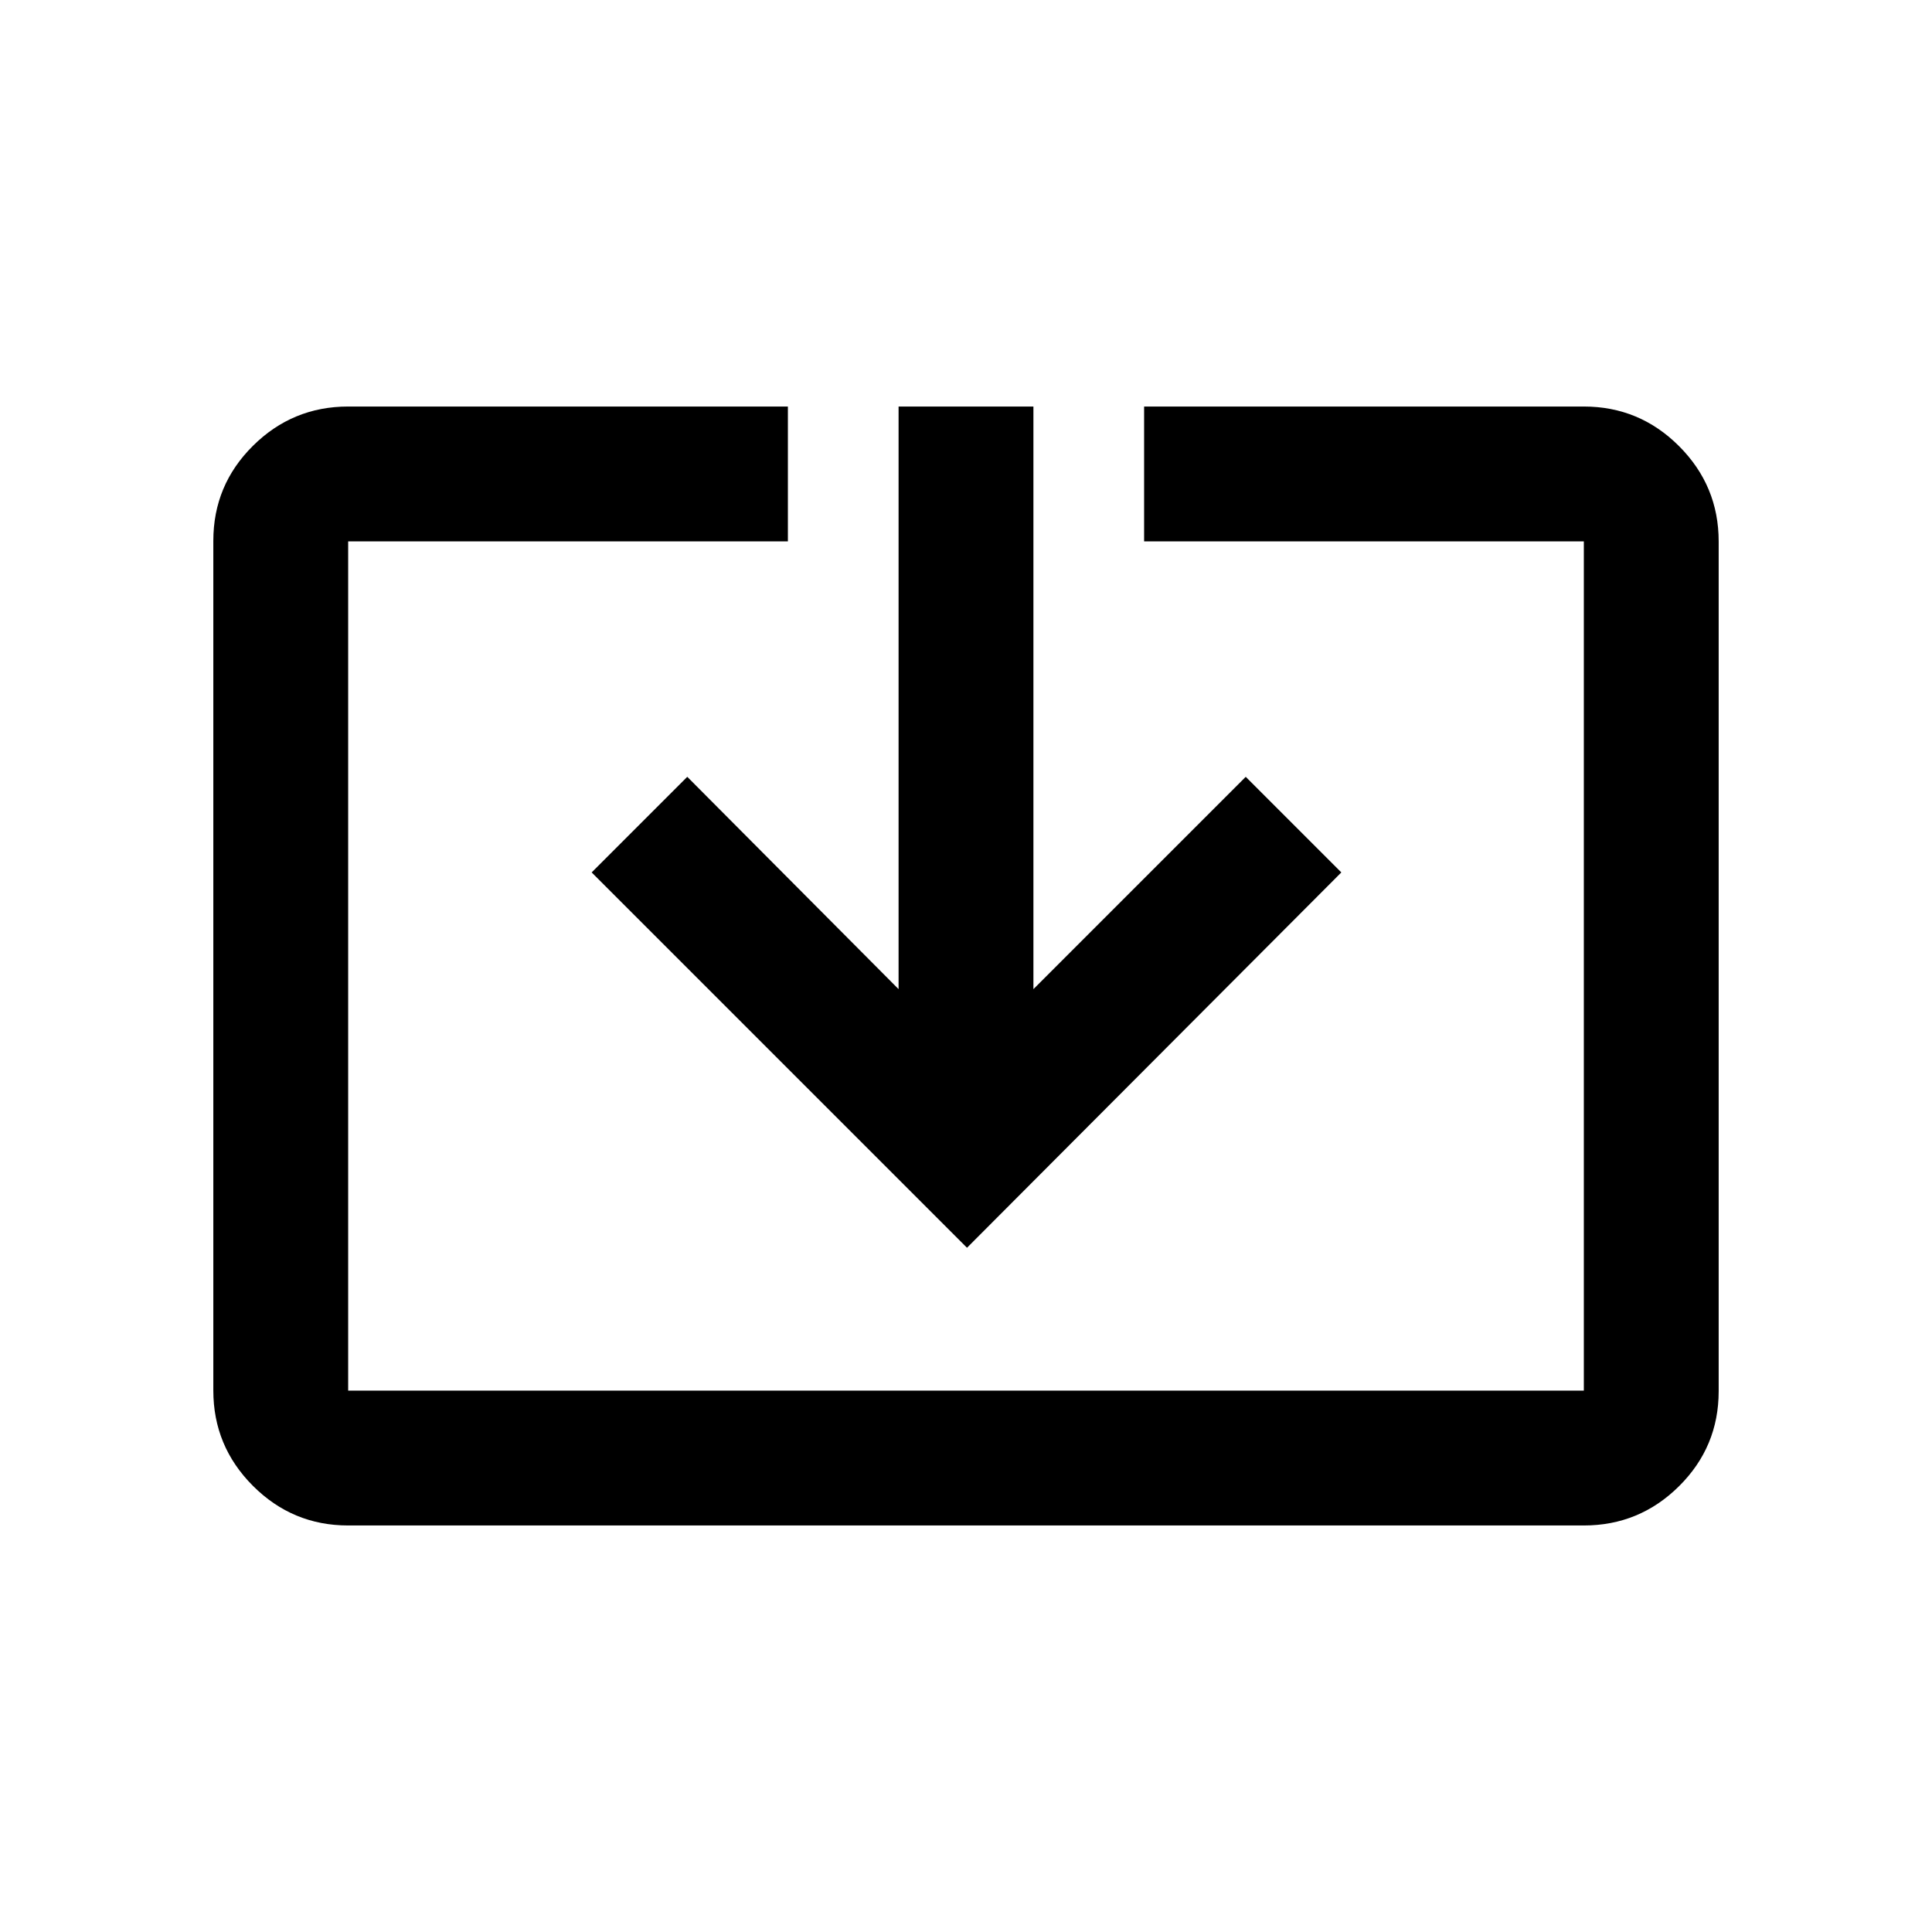 <svg xmlns="http://www.w3.org/2000/svg" height="20" viewBox="0 -960 960 960" width="20"><path d="M173-202q-27.64 0-47.32-19.69Q106-241.39 106-269.04v-422.24q0-27.66 19.68-47.19Q145.36-758 173-758h218.5v67H173v422h614v-422H568.5v-67H787q27.64 0 47.32 19.69Q854-718.61 854-690.96v422.24q0 27.66-19.68 47.19Q814.64-202 787-202H173Zm307.5-138L294-526.5l47.5-47.5 105 105.5V-758h67v289.5L619-574l47.5 47.5-186 186.5Z"/></svg>